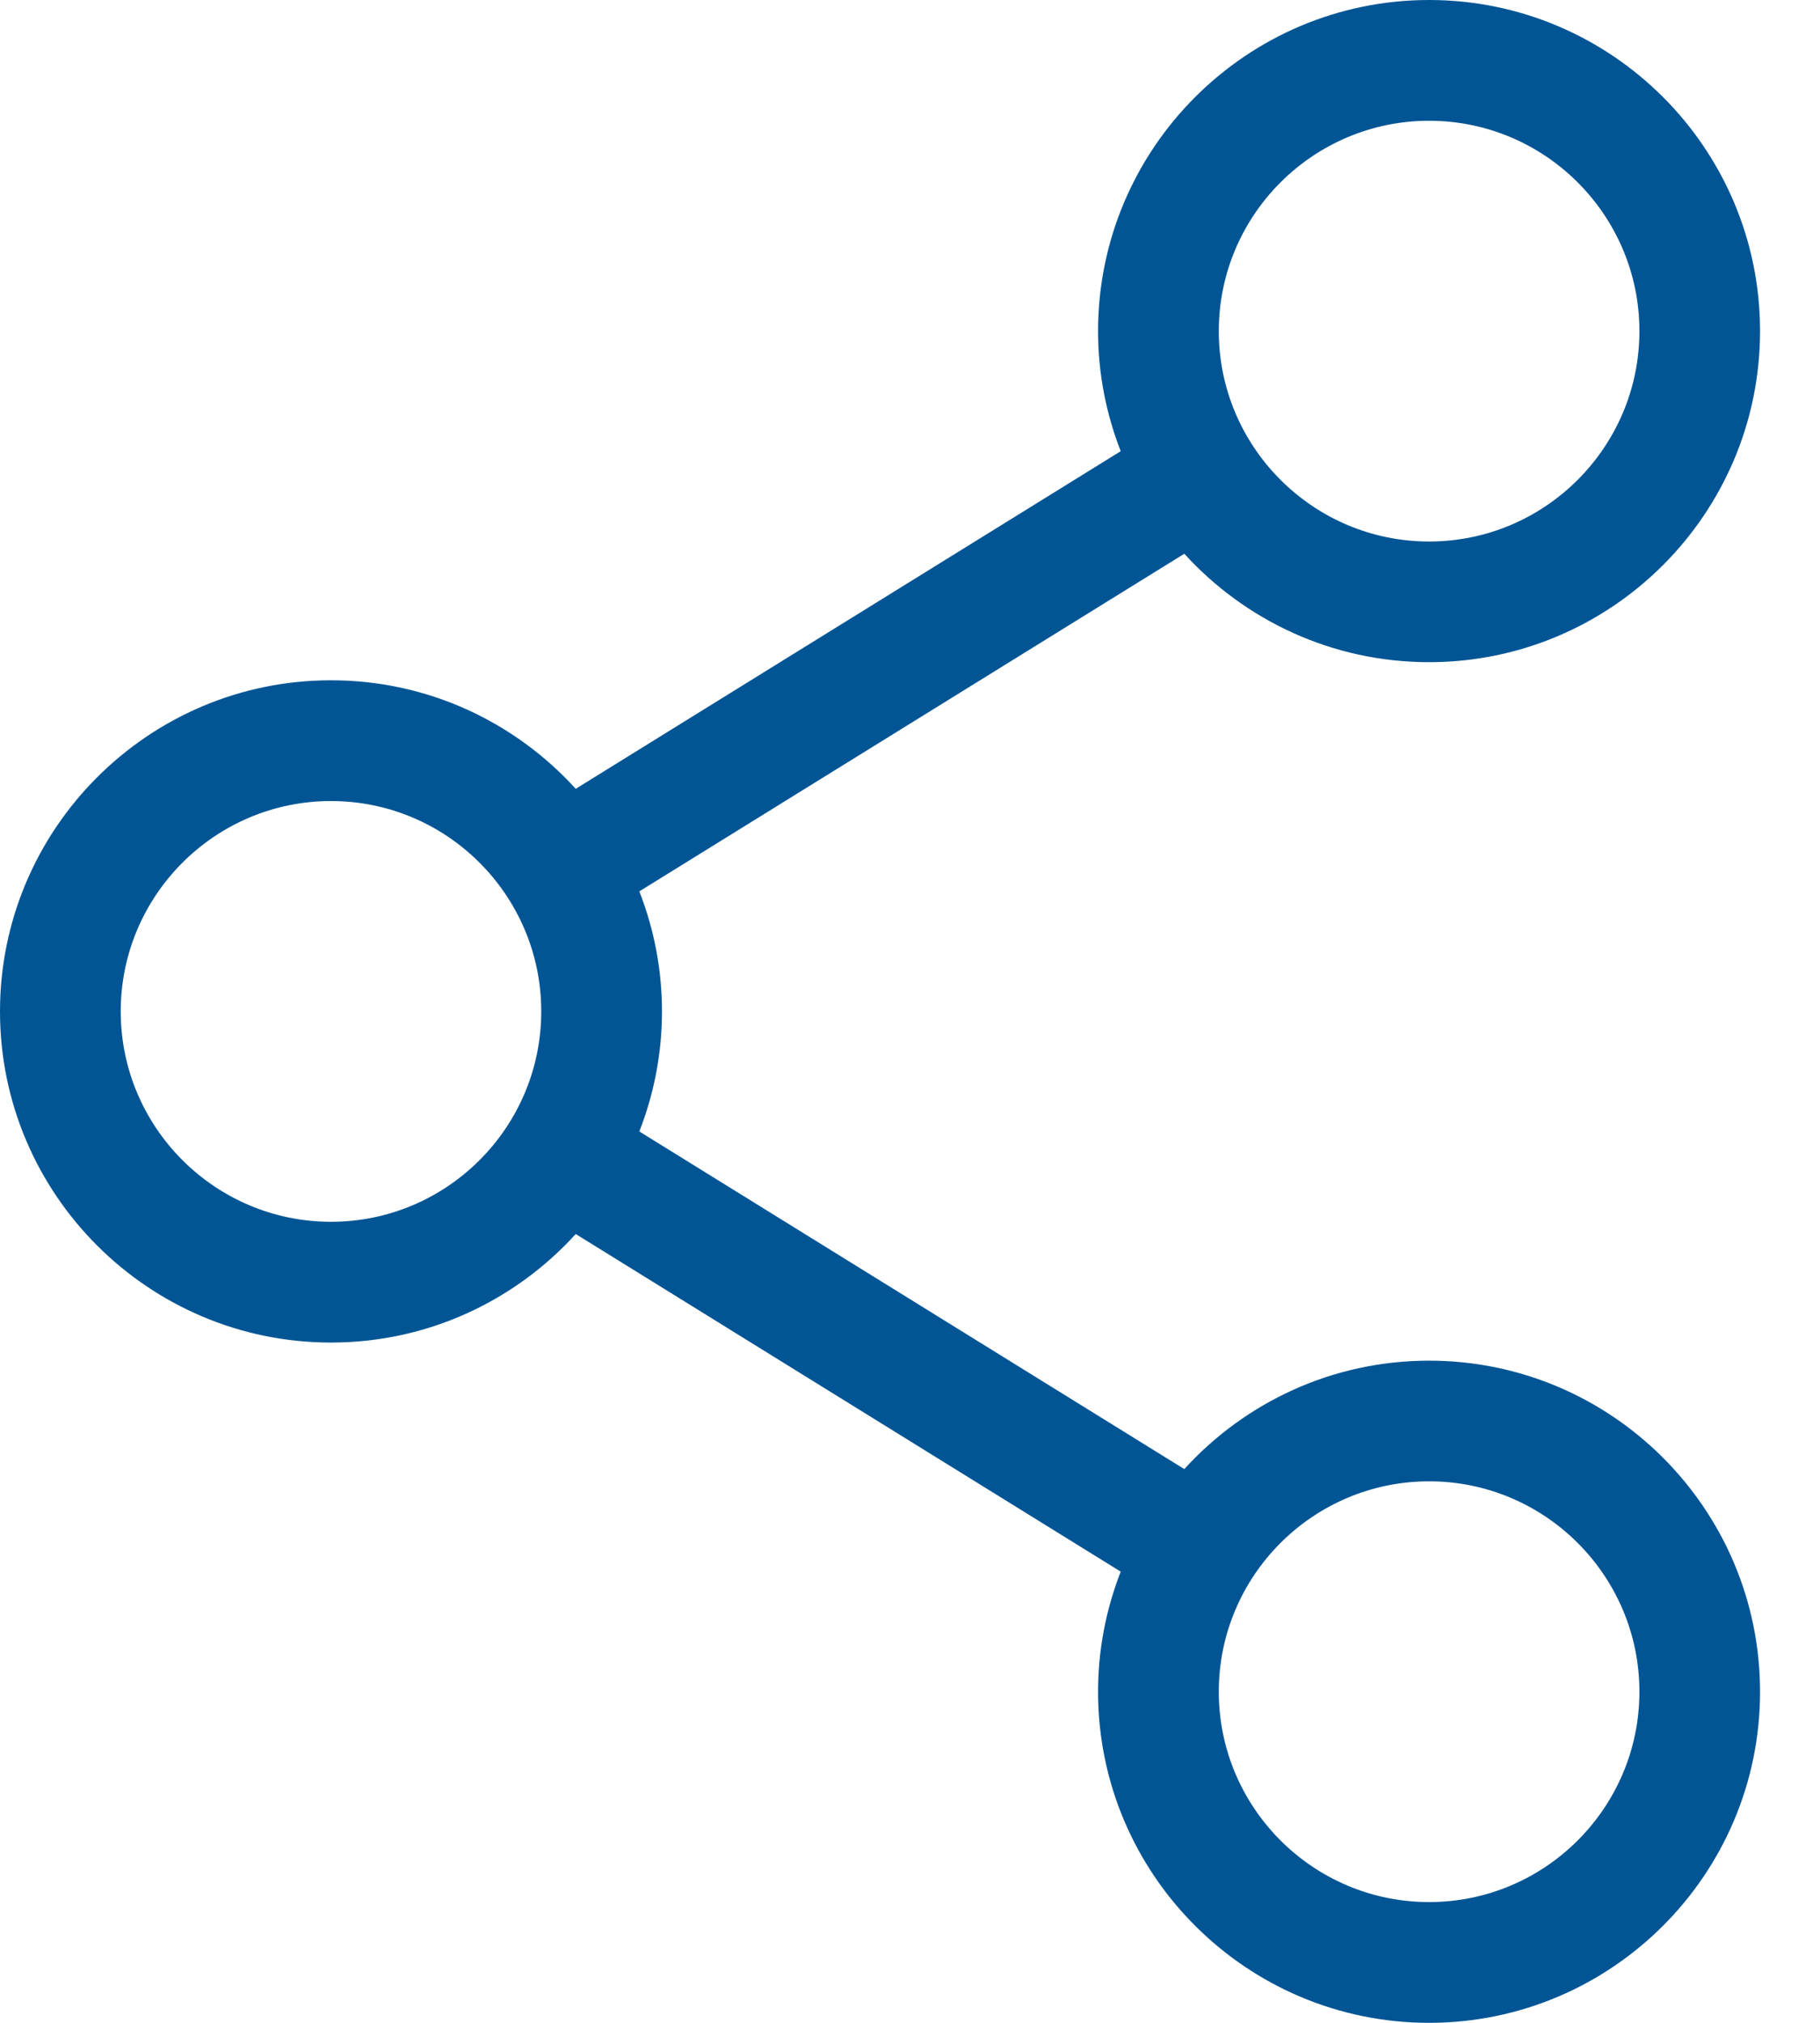 <svg width="18" height="20" viewBox="0 0 18 20" fill="none" xmlns="http://www.w3.org/2000/svg">
<path d="M14.134 13.453C13.175 13.453 12.312 13.867 11.713 14.525L6.323 11.187C6.467 10.819 6.547 10.418 6.547 10C6.547 9.581 6.467 9.181 6.323 8.813L11.713 5.475C12.312 6.133 13.175 6.547 14.134 6.547C15.939 6.547 17.407 5.079 17.407 3.273C17.407 1.468 15.939 0 14.134 0C12.329 0 10.86 1.468 10.86 3.274C10.86 3.692 10.94 4.092 11.084 4.461L5.694 7.799C5.095 7.14 4.232 6.726 3.274 6.726C1.468 6.726 0 8.195 0 10C0 11.805 1.468 13.274 3.274 13.274C4.232 13.274 5.095 12.86 5.694 12.201L11.084 15.539C10.94 15.908 10.86 16.308 10.86 16.727C10.86 18.532 12.329 20 14.134 20C15.939 20 17.407 18.532 17.407 16.727C17.407 14.921 15.939 13.453 14.134 13.453ZM12.054 3.274C12.054 2.127 12.987 1.194 14.134 1.194C15.281 1.194 16.214 2.127 16.214 3.274C16.214 4.42 15.281 5.354 14.134 5.354C12.987 5.354 12.054 4.42 12.054 3.274ZM3.274 12.08C2.127 12.08 1.194 11.147 1.194 10C1.194 8.853 2.127 7.92 3.274 7.92C4.42 7.92 5.353 8.853 5.353 10C5.353 11.147 4.42 12.08 3.274 12.08ZM12.054 16.726C12.054 15.579 12.987 14.646 14.134 14.646C15.281 14.646 16.214 15.579 16.214 16.726C16.214 17.873 15.281 18.806 14.134 18.806C12.987 18.806 12.054 17.873 12.054 16.726Z" fill="#025595"/>
</svg>
